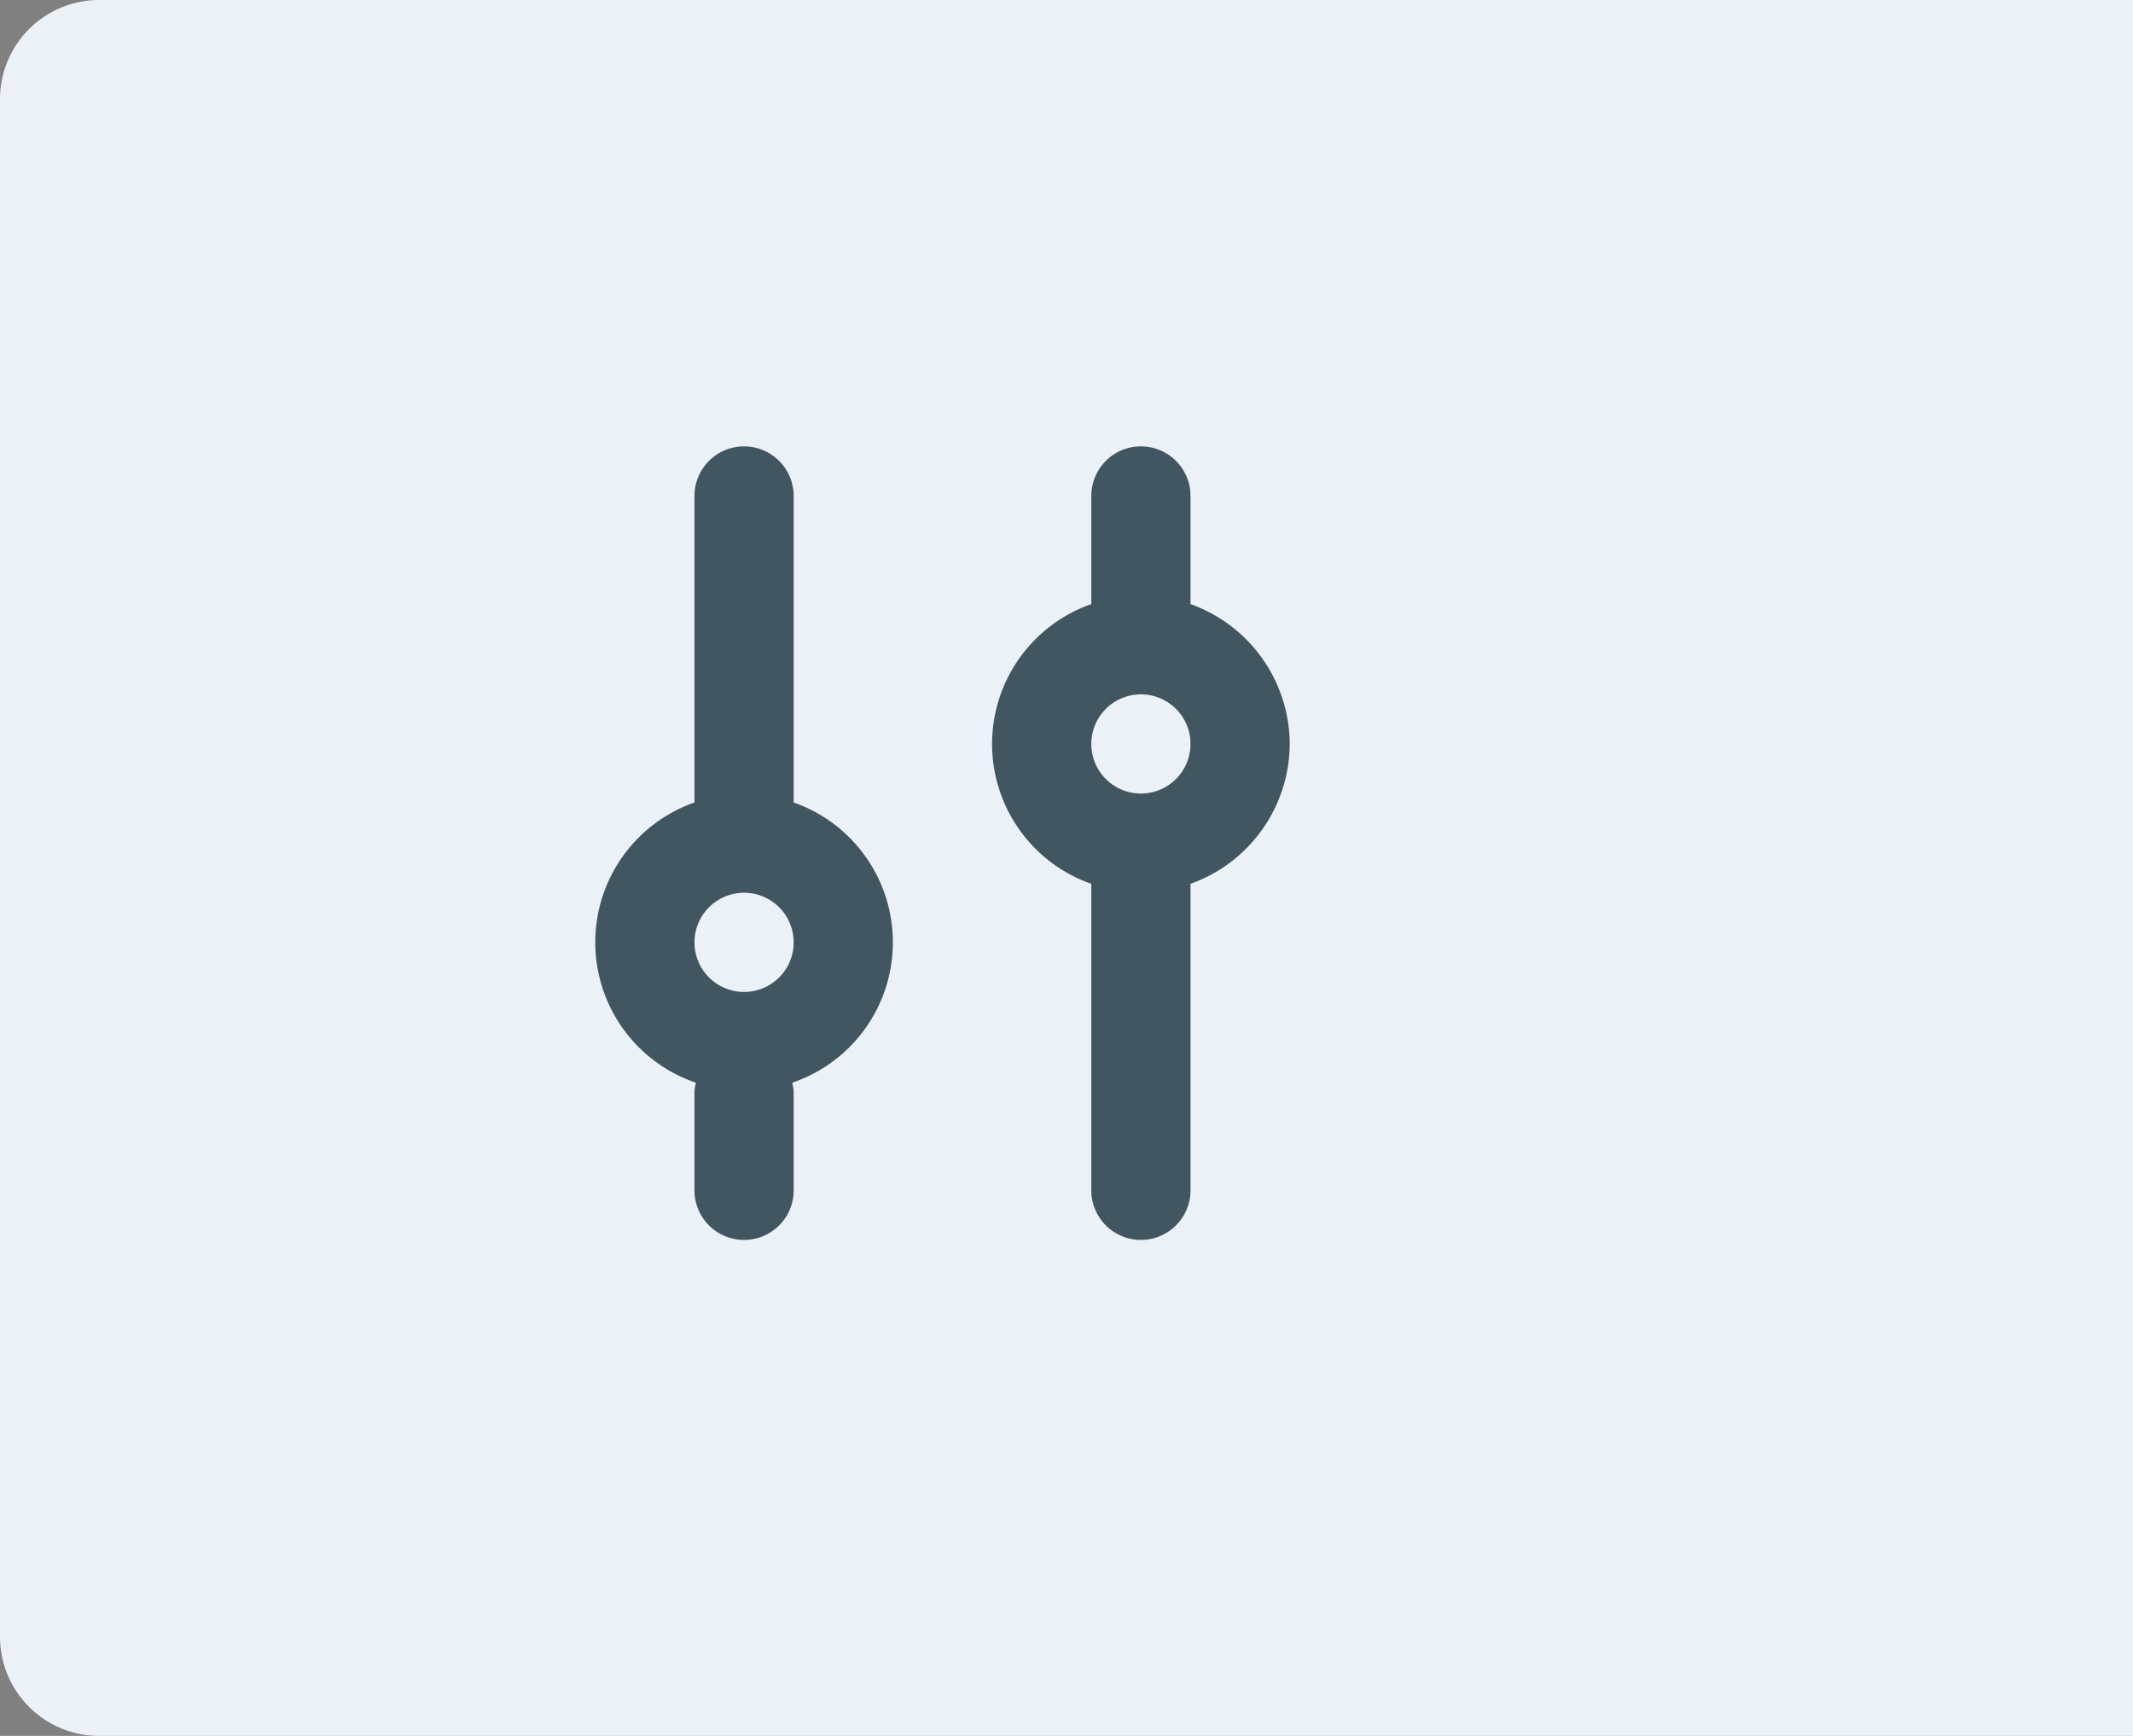 <svg xmlns="http://www.w3.org/2000/svg" width="43" height="35" viewBox="0 0 43 35">
  <rect x="0" y="0" width="43" height="35" fill="#808080" stroke="none"/>
  <g id="Group_977" data-name="Group 977" transform="translate(-332 -100)">
    <path id="Rectangle_1245" data-name="Rectangle 1245" d="M2,0H43a0,0,0,0,1,0,0V35a0,0,0,0,1,0,0H2a2,2,0,0,1-2-2V2A2,2,0,0,1,2,0Z" transform="translate(332 100)" fill="#ebf1f6"/>
    <g id="Layer_2" transform="translate(343 109)">
      <g id="Group_900" data-name="Group 900">
        <path id="Path_158810" data-name="Path 158810" d="M5,7.18V1A1,1,0,0,0,3,1V7.18a2.988,2.988,0,0,0,.03,5.65A1.01,1.01,0,0,0,3,13v2a1,1,0,0,0,2,0V13a1.01,1.01,0,0,0-.03-.17A2.988,2.988,0,0,0,5,7.18ZM4,11a1,1,0,1,1,1-1A1,1,0,0,1,4,11Z" fill="#415661"/>
        <path id="Path_158811" data-name="Path 158811" d="M15,6a3.01,3.01,0,0,0-2-2.82V1a1,1,0,0,0-2,0V3.18a2.988,2.988,0,0,0,0,5.64V15a1,1,0,0,0,2,0V8.82A3.01,3.01,0,0,0,15,6ZM12,7a1,1,0,1,1,1-1A1,1,0,0,1,12,7Z" fill="#415661"/>
      </g>
    </g>
  </g>
</svg>
